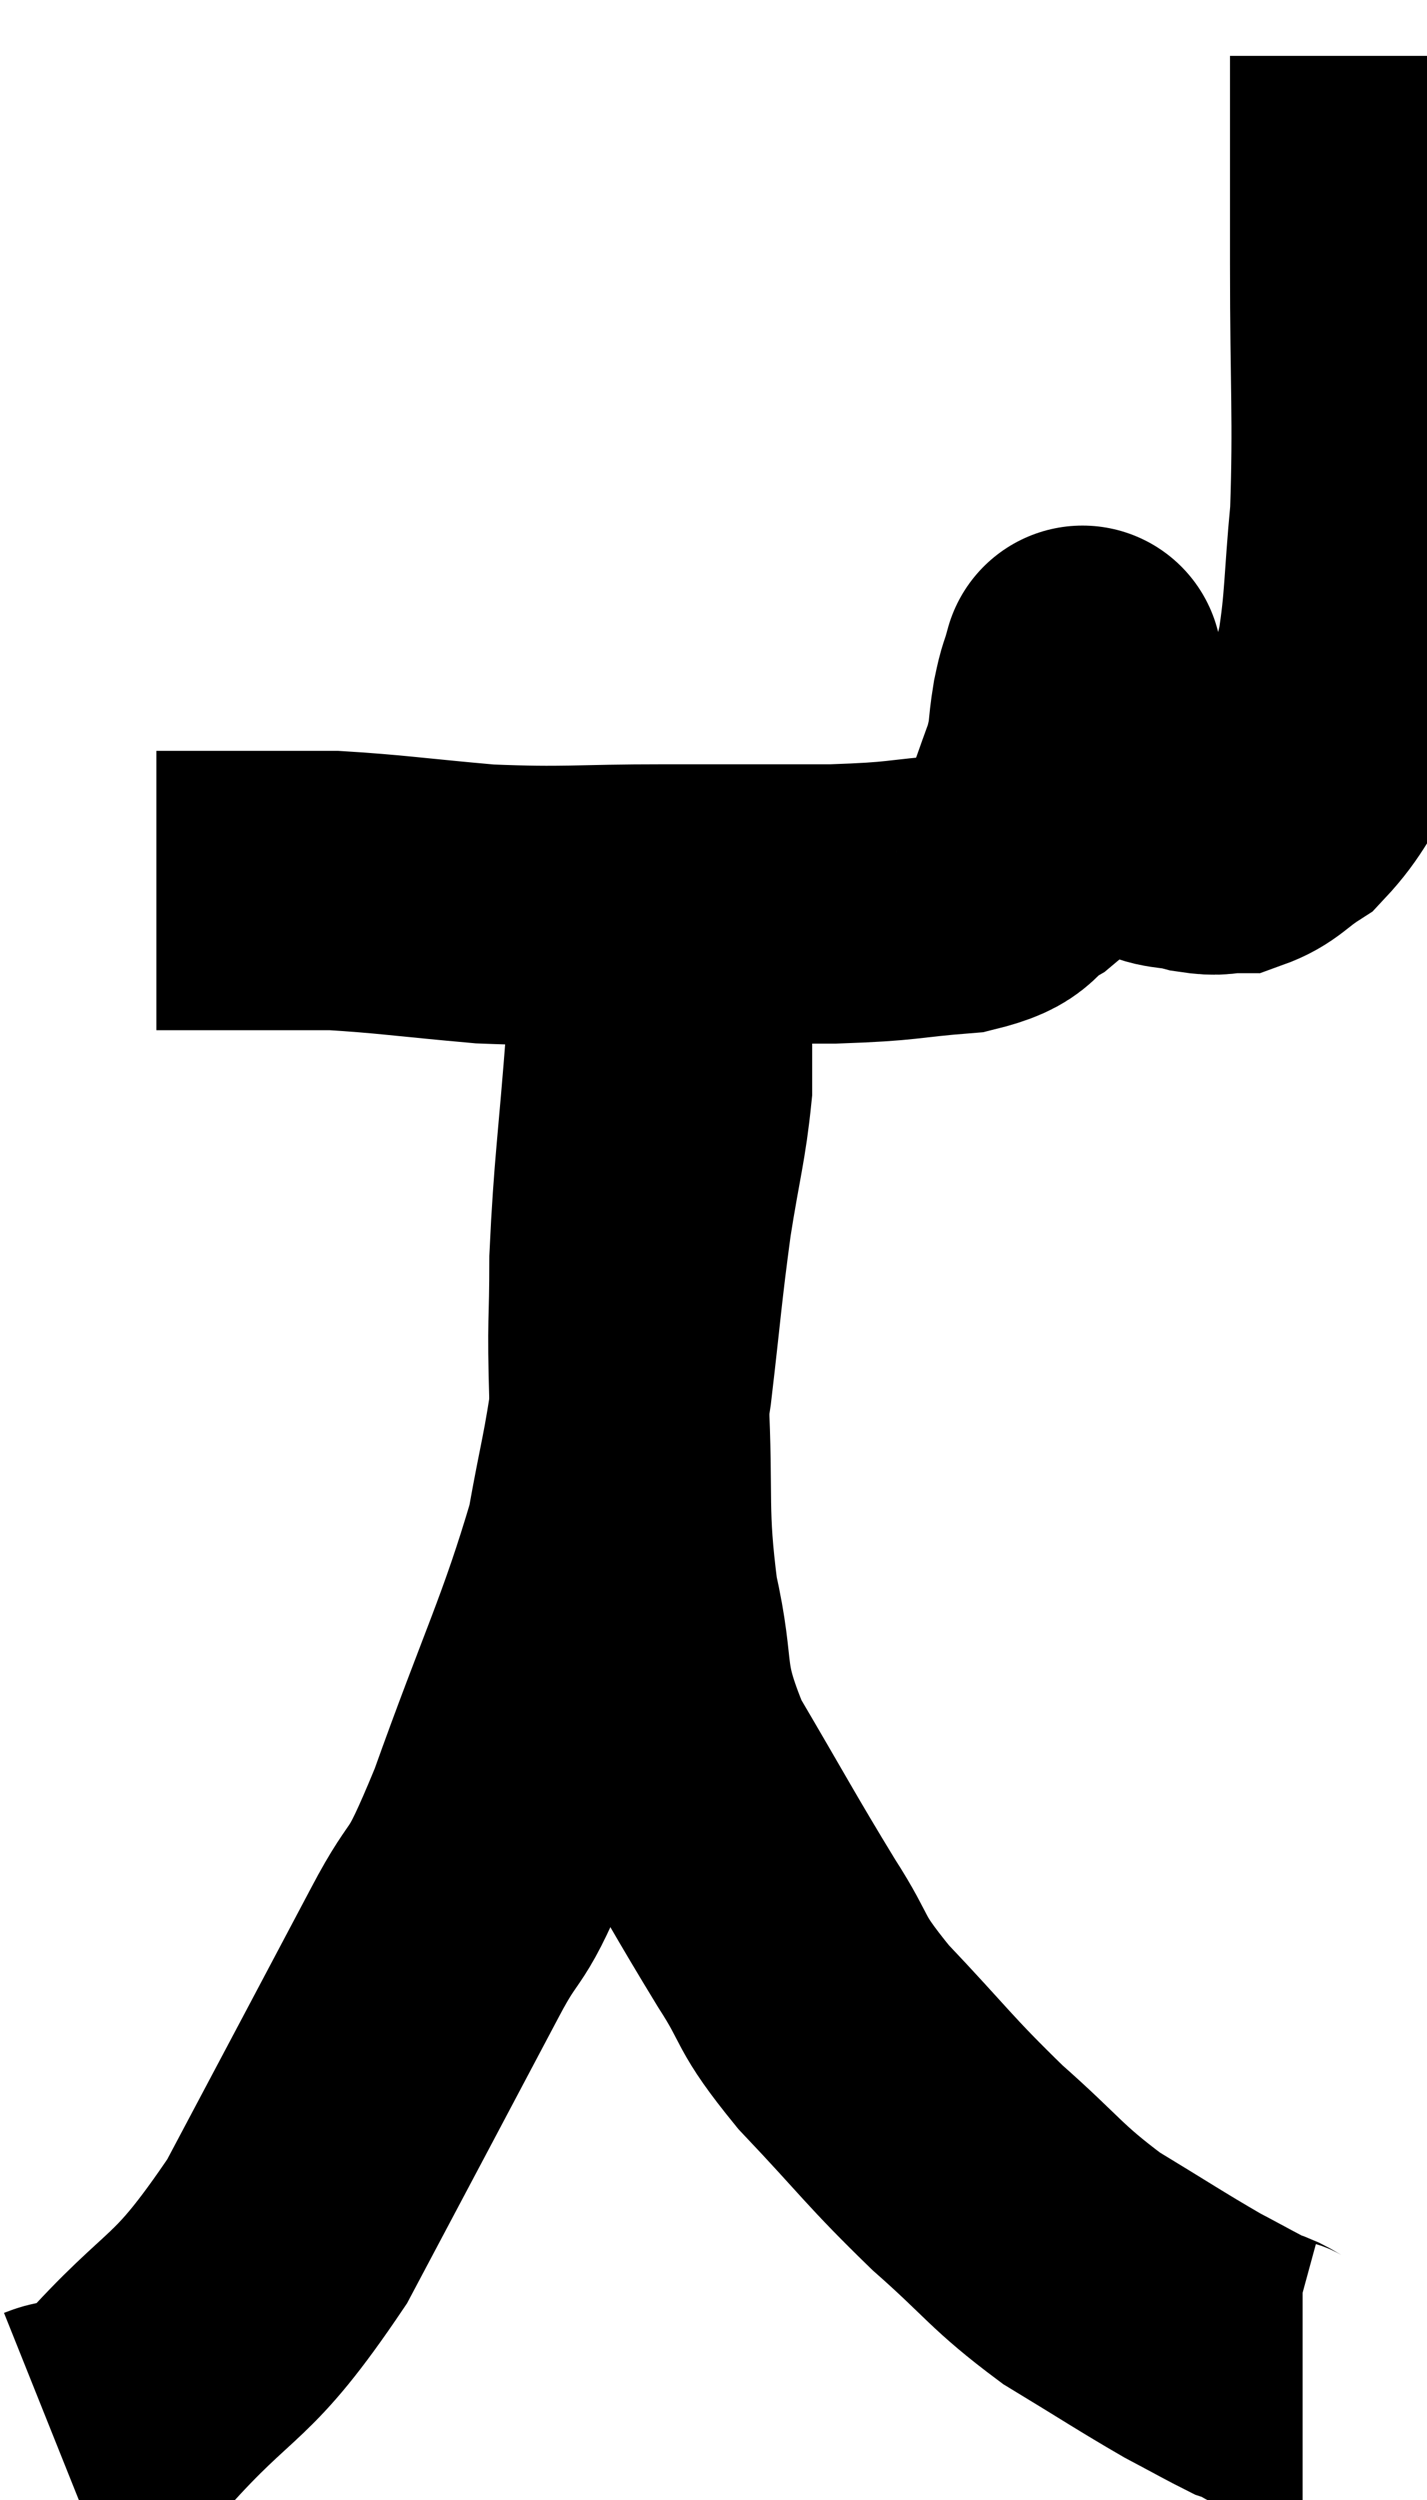<svg xmlns="http://www.w3.org/2000/svg" viewBox="13.82 1.88 25.547 44.75" width="25.547" height="44.75"><path d="M 38.34 2.88 C 38.34 4.74, 38.34 4.545, 38.34 6.6 C 38.34 8.85, 38.4 9.345, 38.34 11.1 C 38.22 12.36, 38.25 12.675, 38.1 13.62 C 37.92 14.25, 38.07 14.22, 37.74 14.88 C 37.26 15.57, 37.23 15.78, 36.78 16.26 C 36.36 16.53, 36.315 16.665, 35.94 16.8 C 35.61 16.8, 35.67 16.86, 35.28 16.8 C 34.83 16.68, 34.74 16.77, 34.38 16.56 C 34.11 16.26, 34.065 16.395, 33.84 15.96 C 33.66 15.39, 33.63 15.3, 33.48 14.82 C 33.36 14.43, 33.315 14.28, 33.24 14.04 C 33.21 13.95, 33.195 13.905, 33.18 13.86 C 33.18 13.86, 33.225 13.695, 33.18 13.86 C 33.09 14.19, 33.09 14.085, 33 14.52 C 32.91 15.06, 32.97 15.045, 32.82 15.6 C 32.61 16.17, 32.565 16.335, 32.4 16.74 C 32.28 16.98, 32.505 16.935, 32.16 17.22 C 31.59 17.55, 31.875 17.67, 31.02 17.88 C 29.88 17.97, 30.06 18.015, 28.74 18.06 C 27.24 18.06, 27.3 18.06, 25.74 18.06 C 24.12 18.06, 23.985 18.12, 22.5 18.06 C 21.15 17.94, 20.79 17.88, 19.8 17.82 C 19.17 17.82, 19.14 17.82, 18.54 17.82 C 17.97 17.82, 17.88 17.82, 17.4 17.82 C 17.01 17.82, 16.815 17.82, 16.62 17.82 L 16.62 17.82" fill="none" stroke="black" stroke-width="5"></path><path d="M 14.82 45.6 C 15.42 45.36, 14.985 46.065, 16.02 45.12 C 17.49 43.47, 17.565 43.89, 18.96 41.82 C 20.28 39.33, 20.625 38.685, 21.6 36.84 C 22.23 35.64, 22.095 36.3, 22.86 34.44 C 23.76 31.92, 24.09 31.335, 24.66 29.4 C 24.9 28.05, 24.93 28.14, 25.14 26.7 C 25.32 25.17, 25.32 24.975, 25.5 23.64 C 25.68 22.5, 25.77 22.245, 25.86 21.36 C 25.86 20.73, 25.86 20.415, 25.86 20.1 C 25.86 20.1, 25.86 20.145, 25.86 20.1 C 25.86 20.01, 25.86 20.115, 25.86 19.92 C 25.86 19.62, 25.86 19.695, 25.86 19.32 C 25.86 18.87, 25.86 18.69, 25.86 18.42 C 25.86 18.33, 25.86 18.285, 25.86 18.24 C 25.86 18.24, 25.86 18.24, 25.86 18.24 L 25.86 18.24" fill="none" stroke="black" stroke-width="5"></path><path d="M 25.86 18.18 C 25.62 19.32, 25.575 18.9, 25.38 20.46 C 25.23 22.44, 25.155 22.8, 25.08 24.42 C 25.08 25.68, 25.035 25.41, 25.08 26.94 C 25.17 28.74, 25.05 28.92, 25.26 30.54 C 25.59 31.98, 25.305 31.935, 25.92 33.42 C 26.82 34.95, 26.97 35.25, 27.72 36.48 C 28.32 37.41, 28.065 37.29, 28.92 38.34 C 30.03 39.51, 30.075 39.645, 31.14 40.68 C 32.16 41.58, 32.175 41.73, 33.18 42.48 C 34.17 43.08, 34.41 43.245, 35.16 43.68 C 35.67 43.95, 35.88 44.07, 36.18 44.22 C 36.27 44.25, 36.225 44.22, 36.36 44.28 C 36.54 44.37, 36.555 44.415, 36.72 44.46 C 36.87 44.46, 36.915 44.46, 37.02 44.46 L 37.14 44.46" fill="none" stroke="black" stroke-width="5"></path></svg>